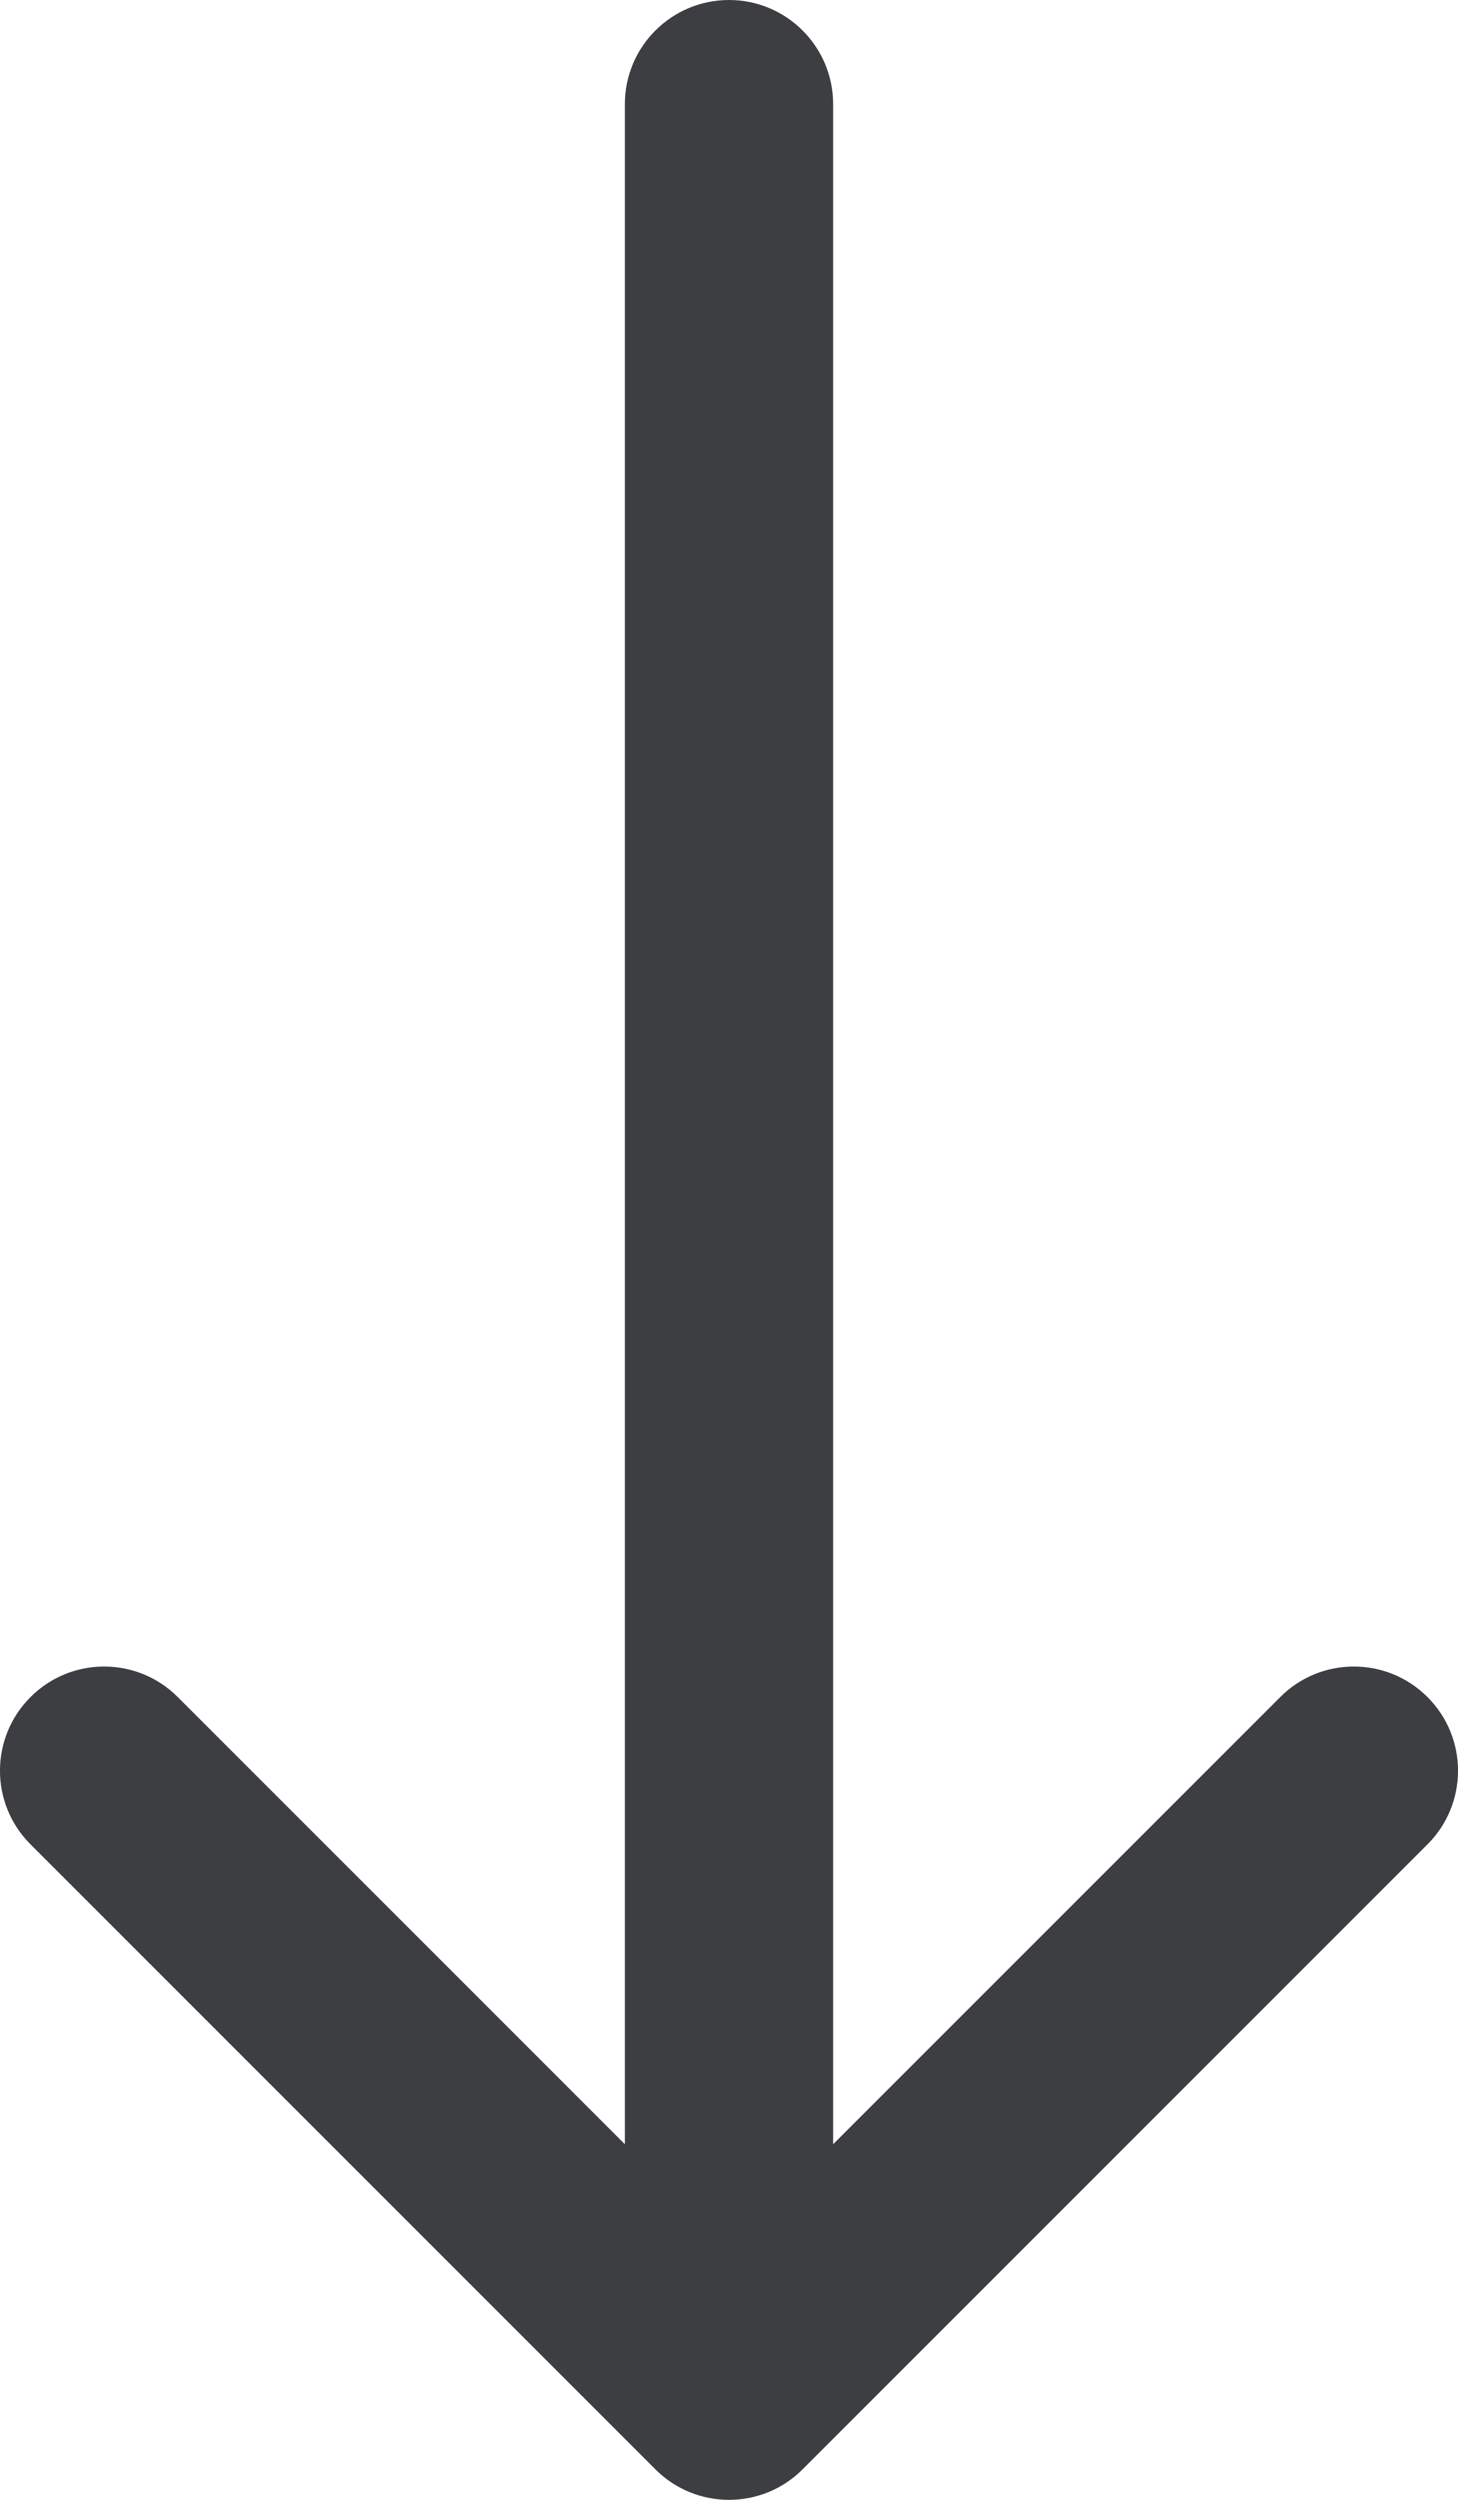 <svg id="meteor-icon-kit__regular-long-arrow-down" viewBox="0 0 14 24" fill="none" xmlns="http://www.w3.org/2000/svg"><path fill-rule="evenodd" clip-rule="evenodd" d="M8 20.586L12.293 16.293C12.683 15.902 13.317 15.902 13.707 16.293C14.098 16.683 14.098 17.317 13.707 17.707L7.707 23.707C7.317 24.098 6.683 24.098 6.293 23.707L0.293 17.707C-0.098 17.317 -0.098 16.683 0.293 16.293C0.683 15.902 1.317 15.902 1.707 16.293L6 20.586V1C6 0.448 6.448 0 7 0C7.552 0 8 0.448 8 1V20.586z" fill="#3D3E42"/></svg>